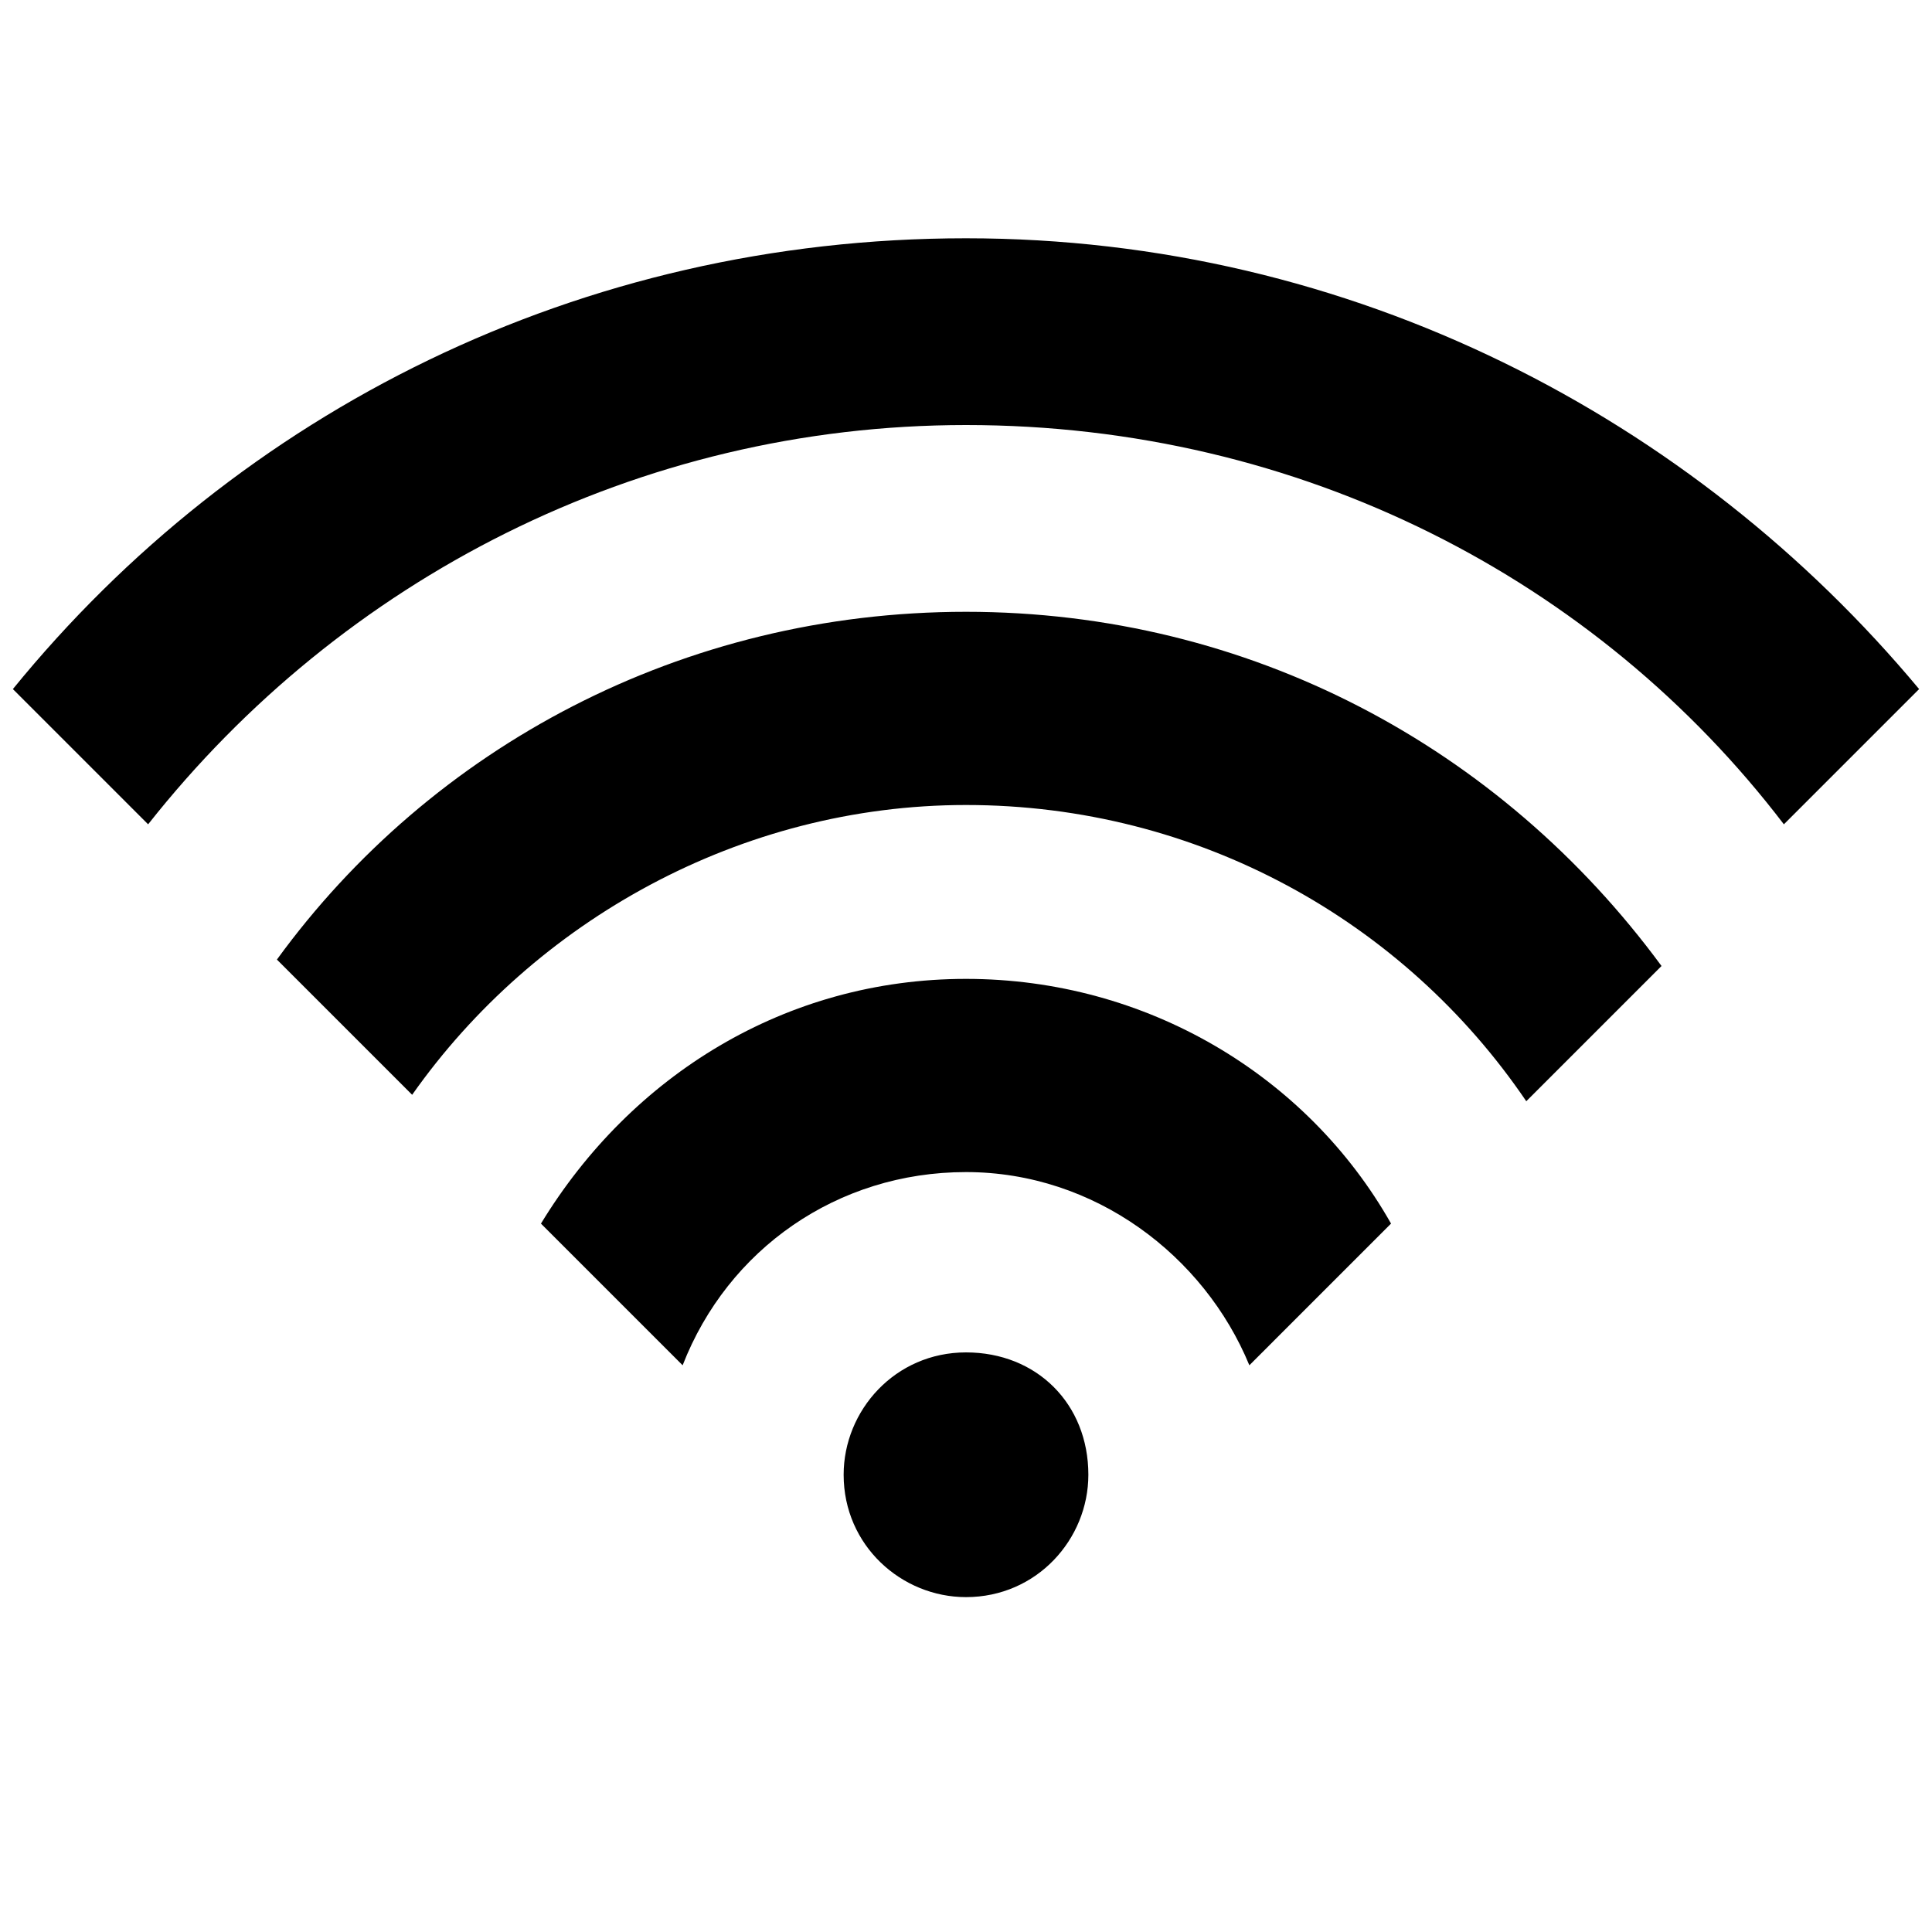 <?xml version="1.0" encoding="UTF-8" standalone="no"?>
<!-- Created with Inkscape (http://www.inkscape.org/) -->

<svg
   xmlns:dc="http://purl.org/dc/elements/1.1/"
   xmlns:cc="http://creativecommons.org/ns#"
   xmlns:rdf="http://www.w3.org/1999/02/22-rdf-syntax-ns#"
   xmlns:svg="http://www.w3.org/2000/svg"
   xmlns="http://www.w3.org/2000/svg"
   xmlns:inkscape="http://www.inkscape.org/namespaces/inkscape"
   version="1.1"
   width="30"
   height="30"
   viewBox="0 0 30 30"
   id="svg2">
  <defs
     id="defs8" />
  <path
     d="m 15,9.5 c -4.4,0 -8.3,2.1 -10.7,5.4 L 6.4,17 c 1.9,-2.7 5.1,-4.5 8.6,-4.5 3.6,0 6.8,1.8 8.7,4.6 L 25.8,15 C 23.3,11.6 19.4,9.5 15,9.5 z m 0,5.7 c -2.8,0 -5.2,1.5 -6.6,3.8 l 2.2,2.2 c 0.7,-1.8 2.4,-3 4.4,-3 2,0 3.7,1.3 4.4,3 L 21.6,19 C 20.3,16.7 17.8,15.2 15,15.2 z M 15,3.7 c -6,0 -11.3,2.7 -14.8,7 l 2.1,2.1 C 5.3,9 9.9,6.6 15,6.6 c 5.2,0 9.8,2.4 12.7,6.2 l 2.1,-2.1 C 26.3,6.5 21,3.7 15,3.7 z M 15,21 c -1.1,0 -1.9,0.9 -1.9,1.9 0,1.1 0.9,1.9 1.9,1.9 1.1,0 1.9,-0.9 1.9,-1.9 C 16.9,21.8 16.1,21 15,21 z"
     inkscape:connector-curvature="0"
     id="path4" />
</svg>
